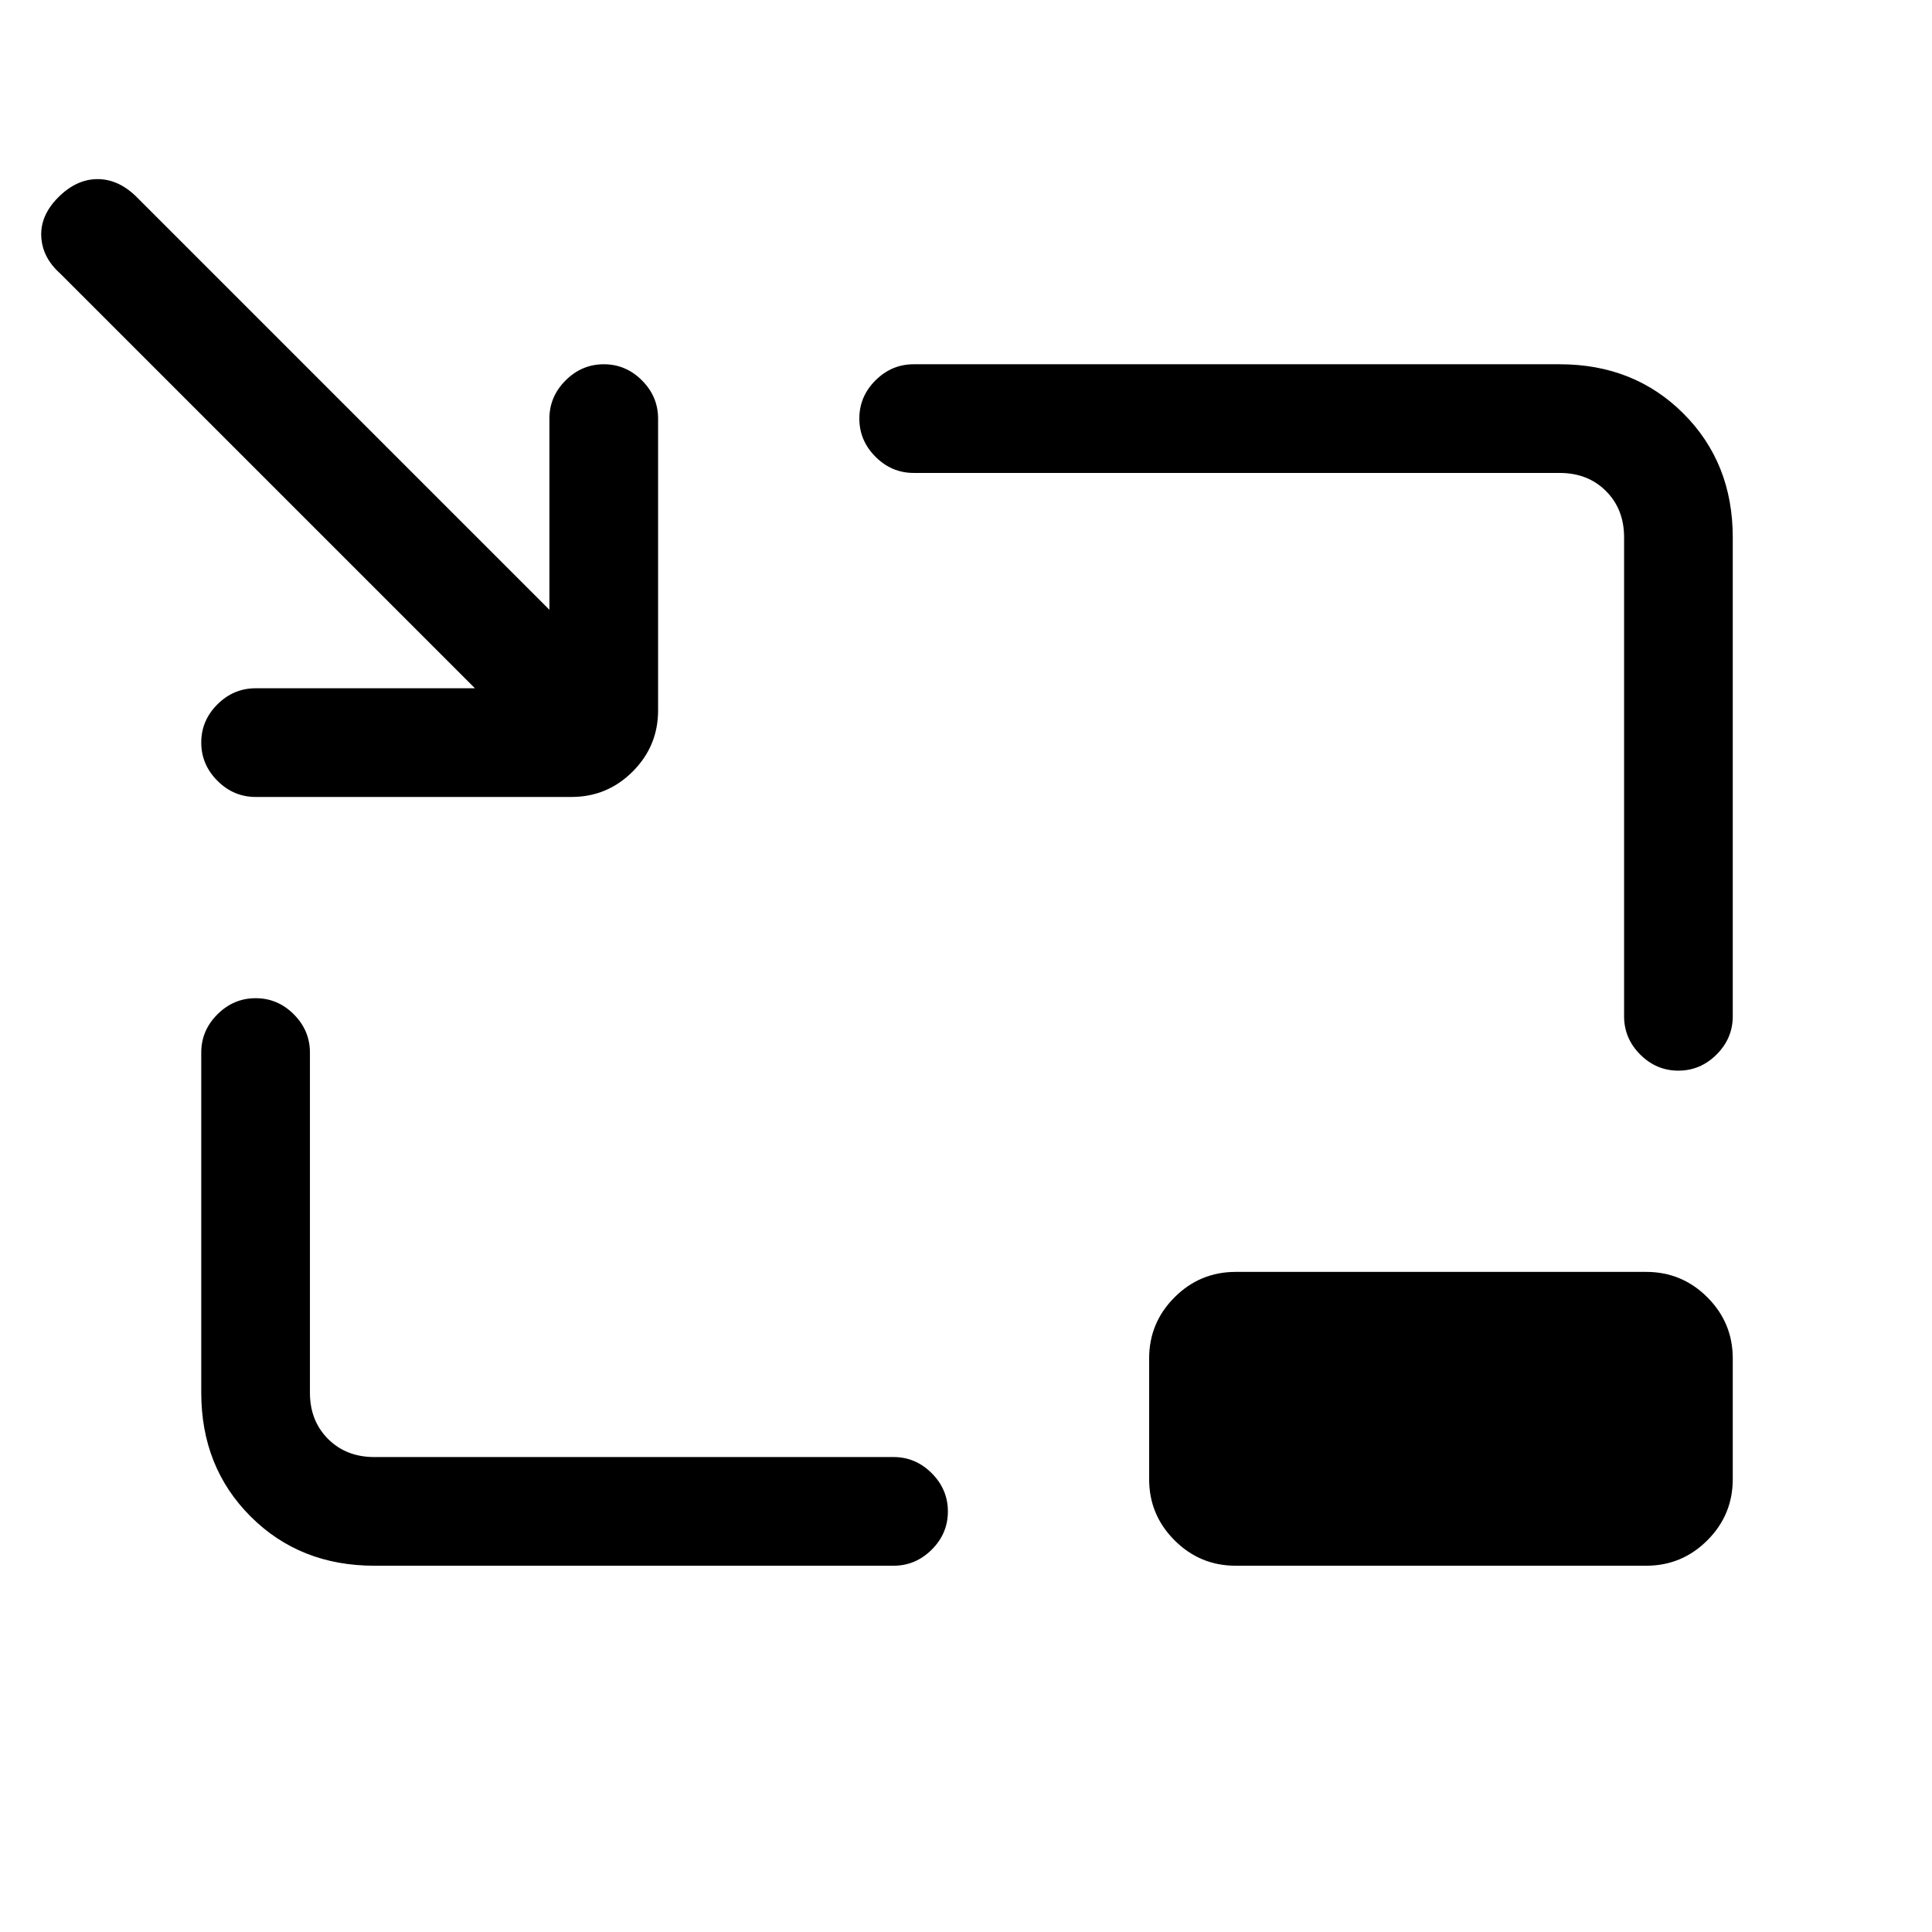 <svg xmlns="http://www.w3.org/2000/svg" height="24" viewBox="0 -960 960 960" width="24"><path d="M127-564q-10.95 0-18.97-8.04-8.03-8.03-8.03-19 0-10.96 8.03-18.96 8.02-8 18.97-8h109L30-824q-9-8-9.5-18.5T29-862q9-9 19.5-9t19.5 9l205 205v-95q0-10.95 8.04-18.97 8.03-8.03 19-8.03 10.96 0 18.96 8.03 8 8.02 8 18.97v145q0 17.75-12.62 30.37Q301.75-564 284-564H127Zm59 382q-37 0-61.5-24.5T100-268v-169q0-10.95 8.04-18.98 8.03-8.02 19-8.02 10.96 0 18.96 8.02 8 8.03 8 18.98v169q0 14 9 23t23 9h258q10.95 0 18.98 8.04 8.02 8.03 8.02 19 0 10.96-8.02 18.96-8.03 8-18.98 8H186Zm647.96-246Q823-428 815-436.02q-8-8.03-8-18.98v-238q0-14-9-23t-23-9H454q-10.95 0-18.98-8.04-8.02-8.03-8.02-19 0-10.96 8.02-18.96 8.03-8 18.98-8h321q37 0 61.5 24.5T861-693v238q0 10.95-8.04 18.98-8.03 8.02-19 8.02ZM614-182q-17.75 0-30.37-12.63Q571-207.25 571-225v-60q0-17.75 12.63-30.38Q596.25-328 614-328h204q17.75 0 30.38 12.62Q861-302.75 861-285v60q0 17.75-12.62 30.37Q835.75-182 818-182H614Z"/></svg>